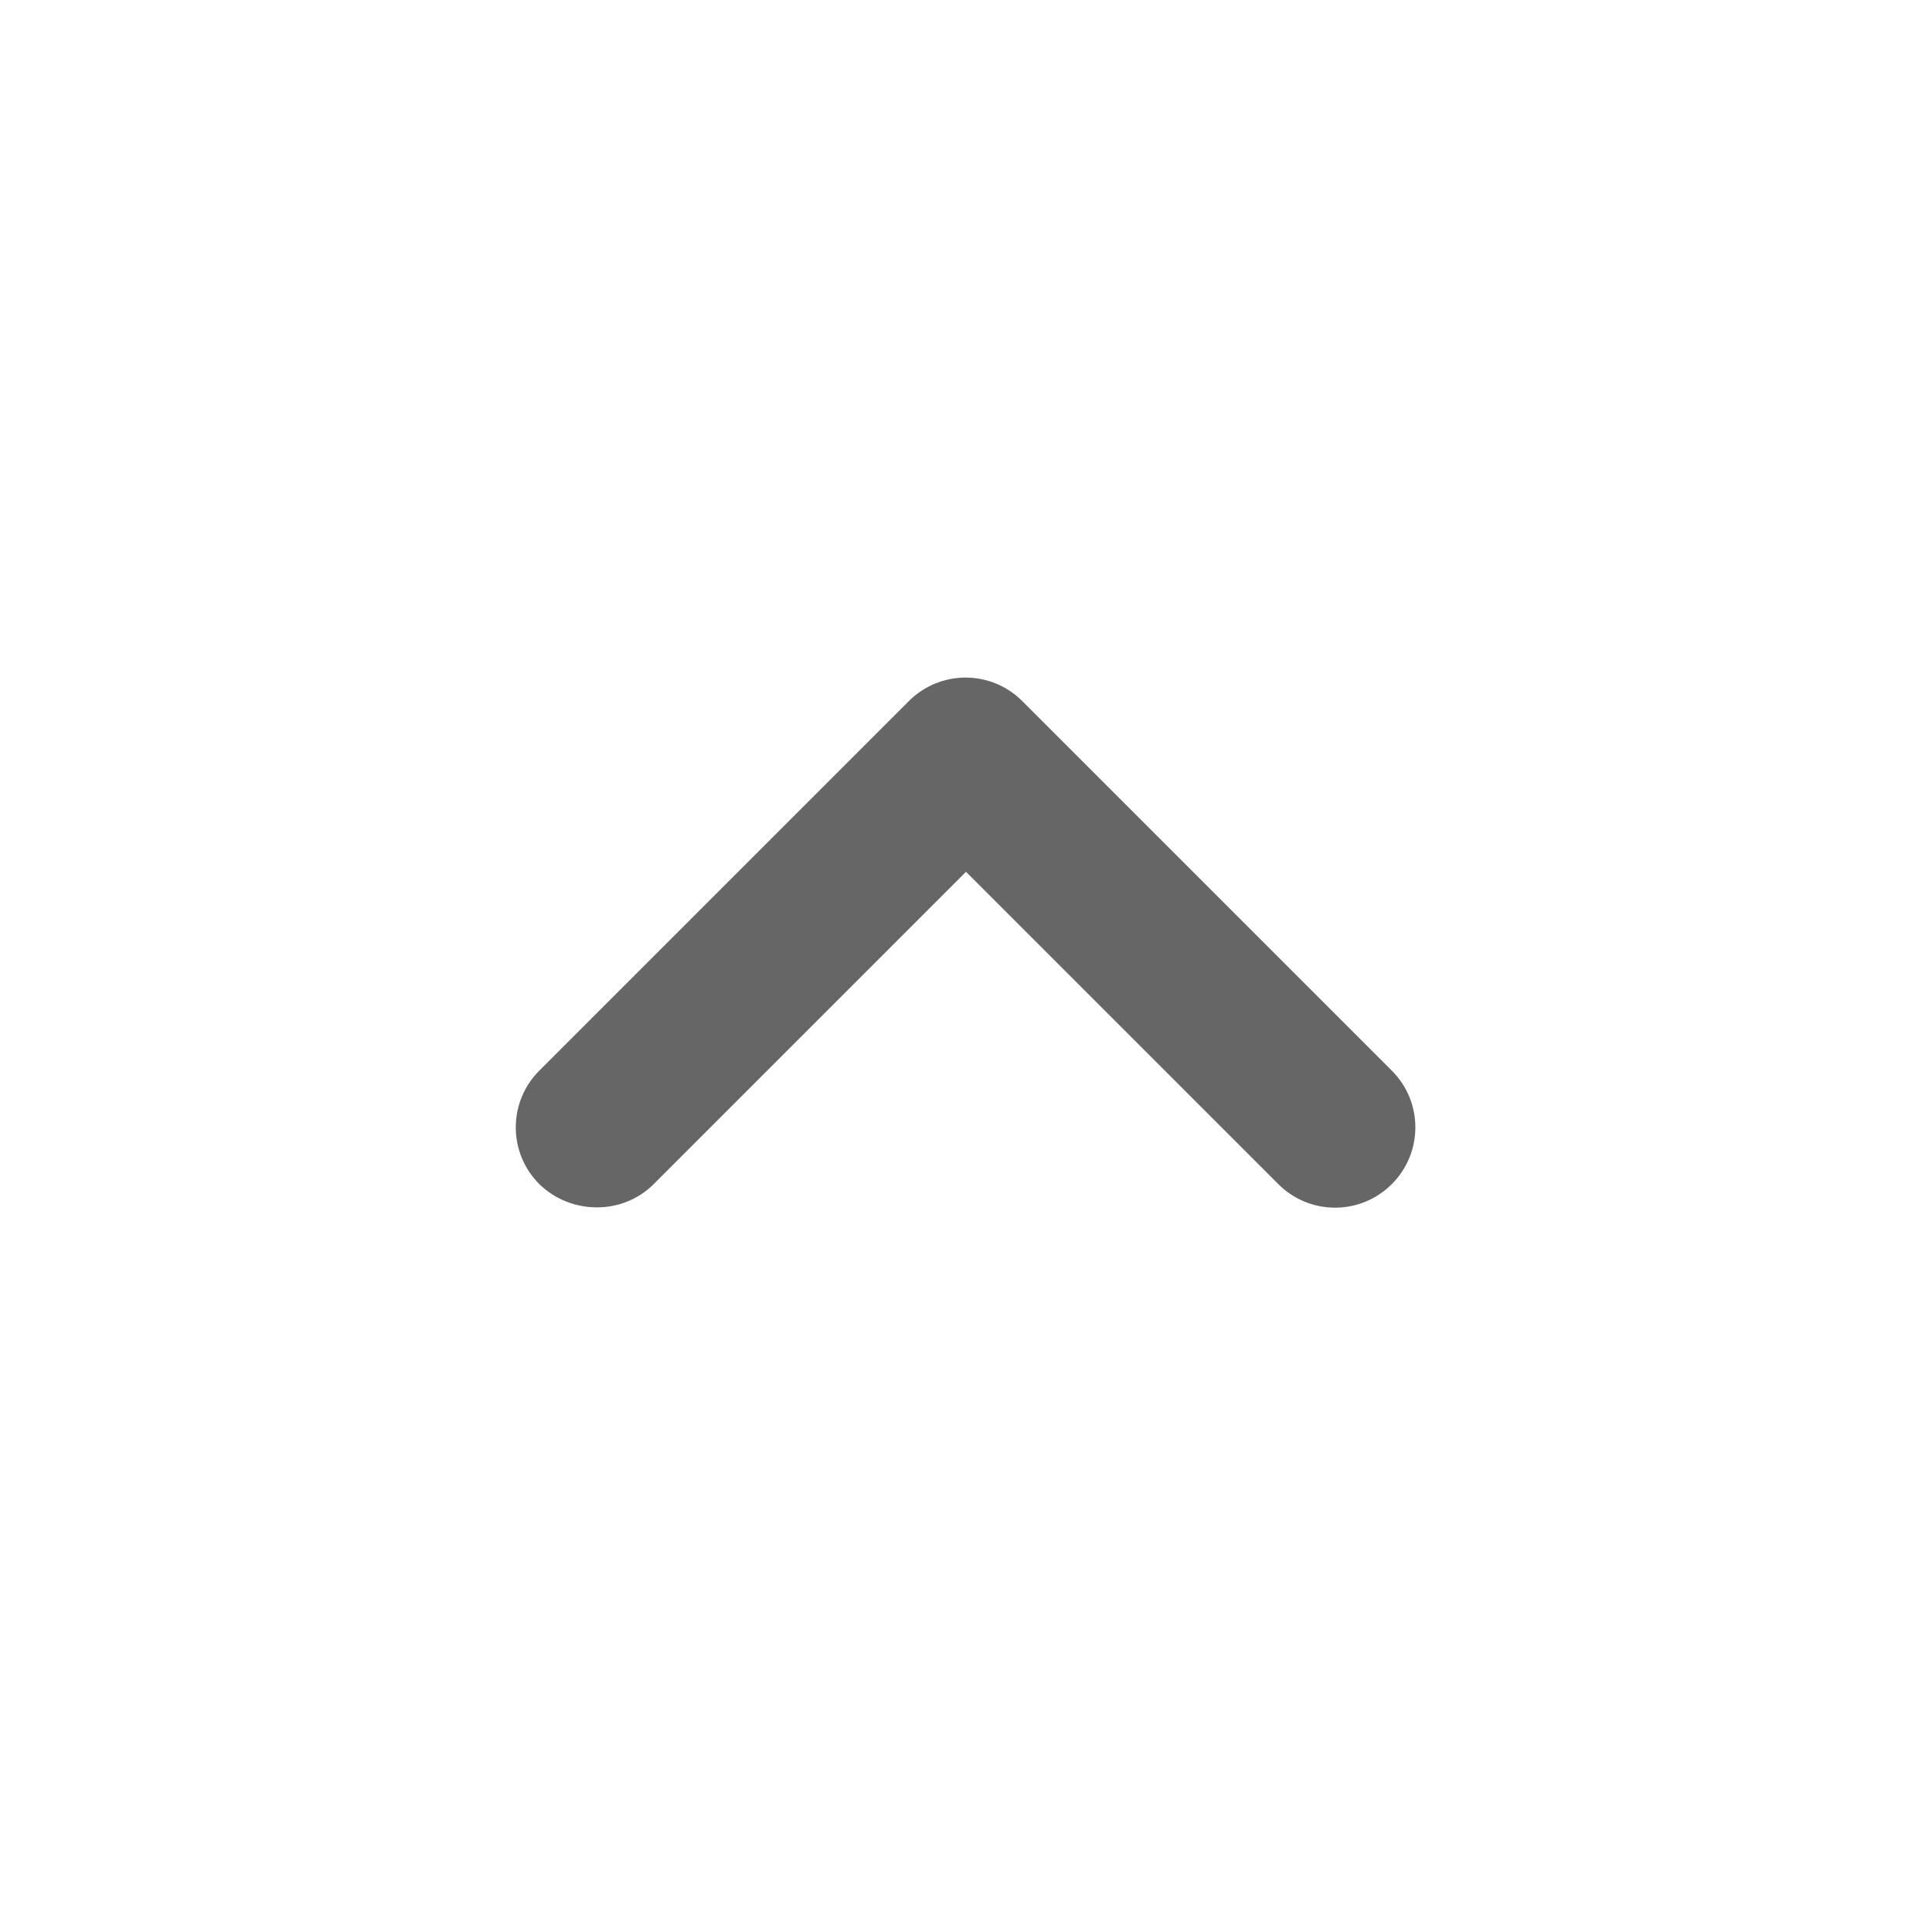 <svg width="20" height="20" viewBox="0 0 20 20" fill="none" xmlns="http://www.w3.org/2000/svg">
    <path
        d="M6.767 12.258L10 9.025L13.233 12.258C13.558 12.583 14.083 12.583 14.408 12.258C14.733 11.933 14.733 11.408 14.408 11.083L10.583 7.258C10.258 6.933 9.733 6.933 9.408 7.258L5.583 11.083C5.258 11.408 5.258 11.933 5.583 12.258C5.908 12.575 6.442 12.583 6.767 12.258Z"
        fill="black" fill-opacity="0.6" />
</svg>
    